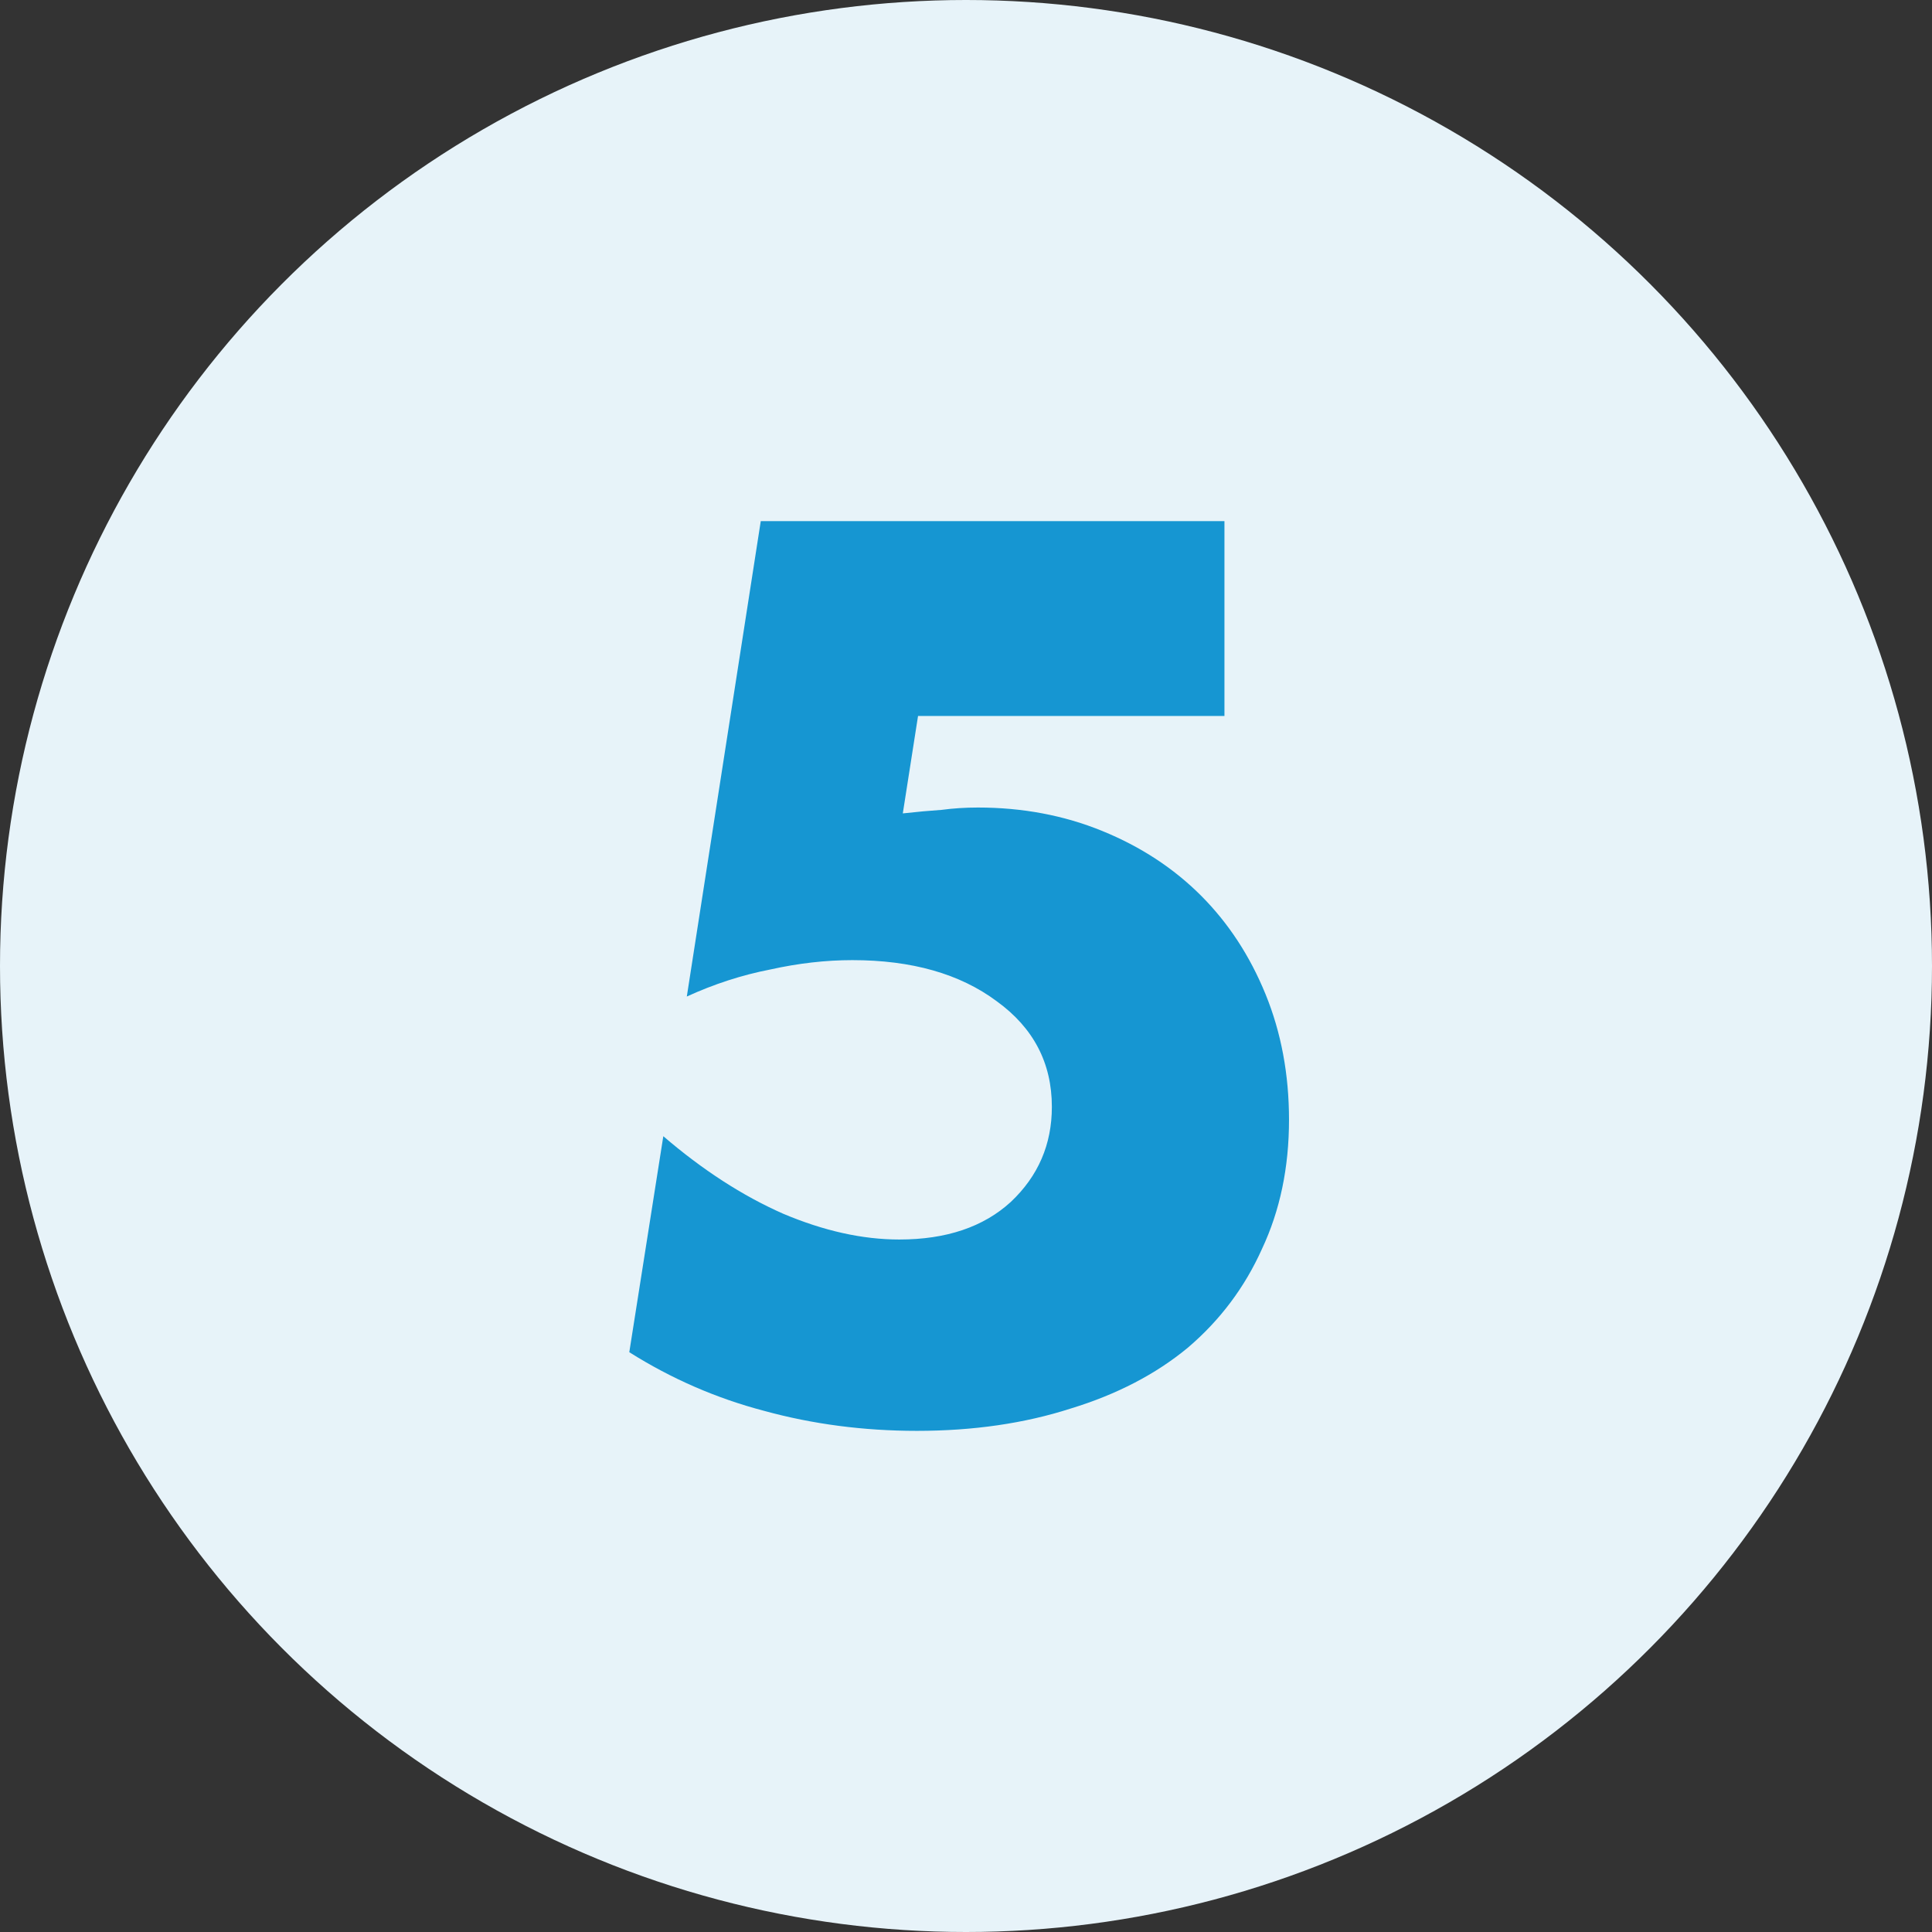 <svg width="79" height="79" viewBox="0 0 79 79" fill="none" xmlns="http://www.w3.org/2000/svg">
<rect x="0" y="0" width="79" height="79" fill="#333333" stroke="none"/>
<circle cx="39.5" cy="39.5" r="39.5" fill="#E7F3F9"/>
<path d="M50.068 29.276H37.539L36.916 33.26C37.492 33.196 38.02 33.148 38.499 33.116C38.98 33.052 39.475 33.02 39.987 33.02C41.812 33.02 43.508 33.34 45.075 33.98C46.644 34.62 47.987 35.5 49.108 36.62C50.227 37.74 51.108 39.084 51.748 40.652C52.388 42.22 52.708 43.932 52.708 45.788C52.708 47.74 52.34 49.5 51.603 51.068C50.9 52.636 49.892 53.98 48.58 55.1C47.267 56.188 45.667 57.02 43.779 57.596C41.892 58.204 39.795 58.508 37.492 58.508C35.316 58.508 33.236 58.236 31.252 57.692C29.299 57.18 27.459 56.38 25.732 55.292L27.123 46.46C28.724 47.836 30.355 48.892 32.02 49.628C33.684 50.332 35.267 50.684 36.772 50.684C38.691 50.684 40.212 50.172 41.331 49.148C42.452 48.092 43.011 46.796 43.011 45.26C43.011 43.468 42.26 42.028 40.755 40.94C39.252 39.82 37.283 39.26 34.852 39.26C33.764 39.26 32.644 39.388 31.491 39.644C30.34 39.868 29.203 40.236 28.084 40.748L31.108 21.308H50.068V29.276Z" fill="#1696D2"/>
</svg>
